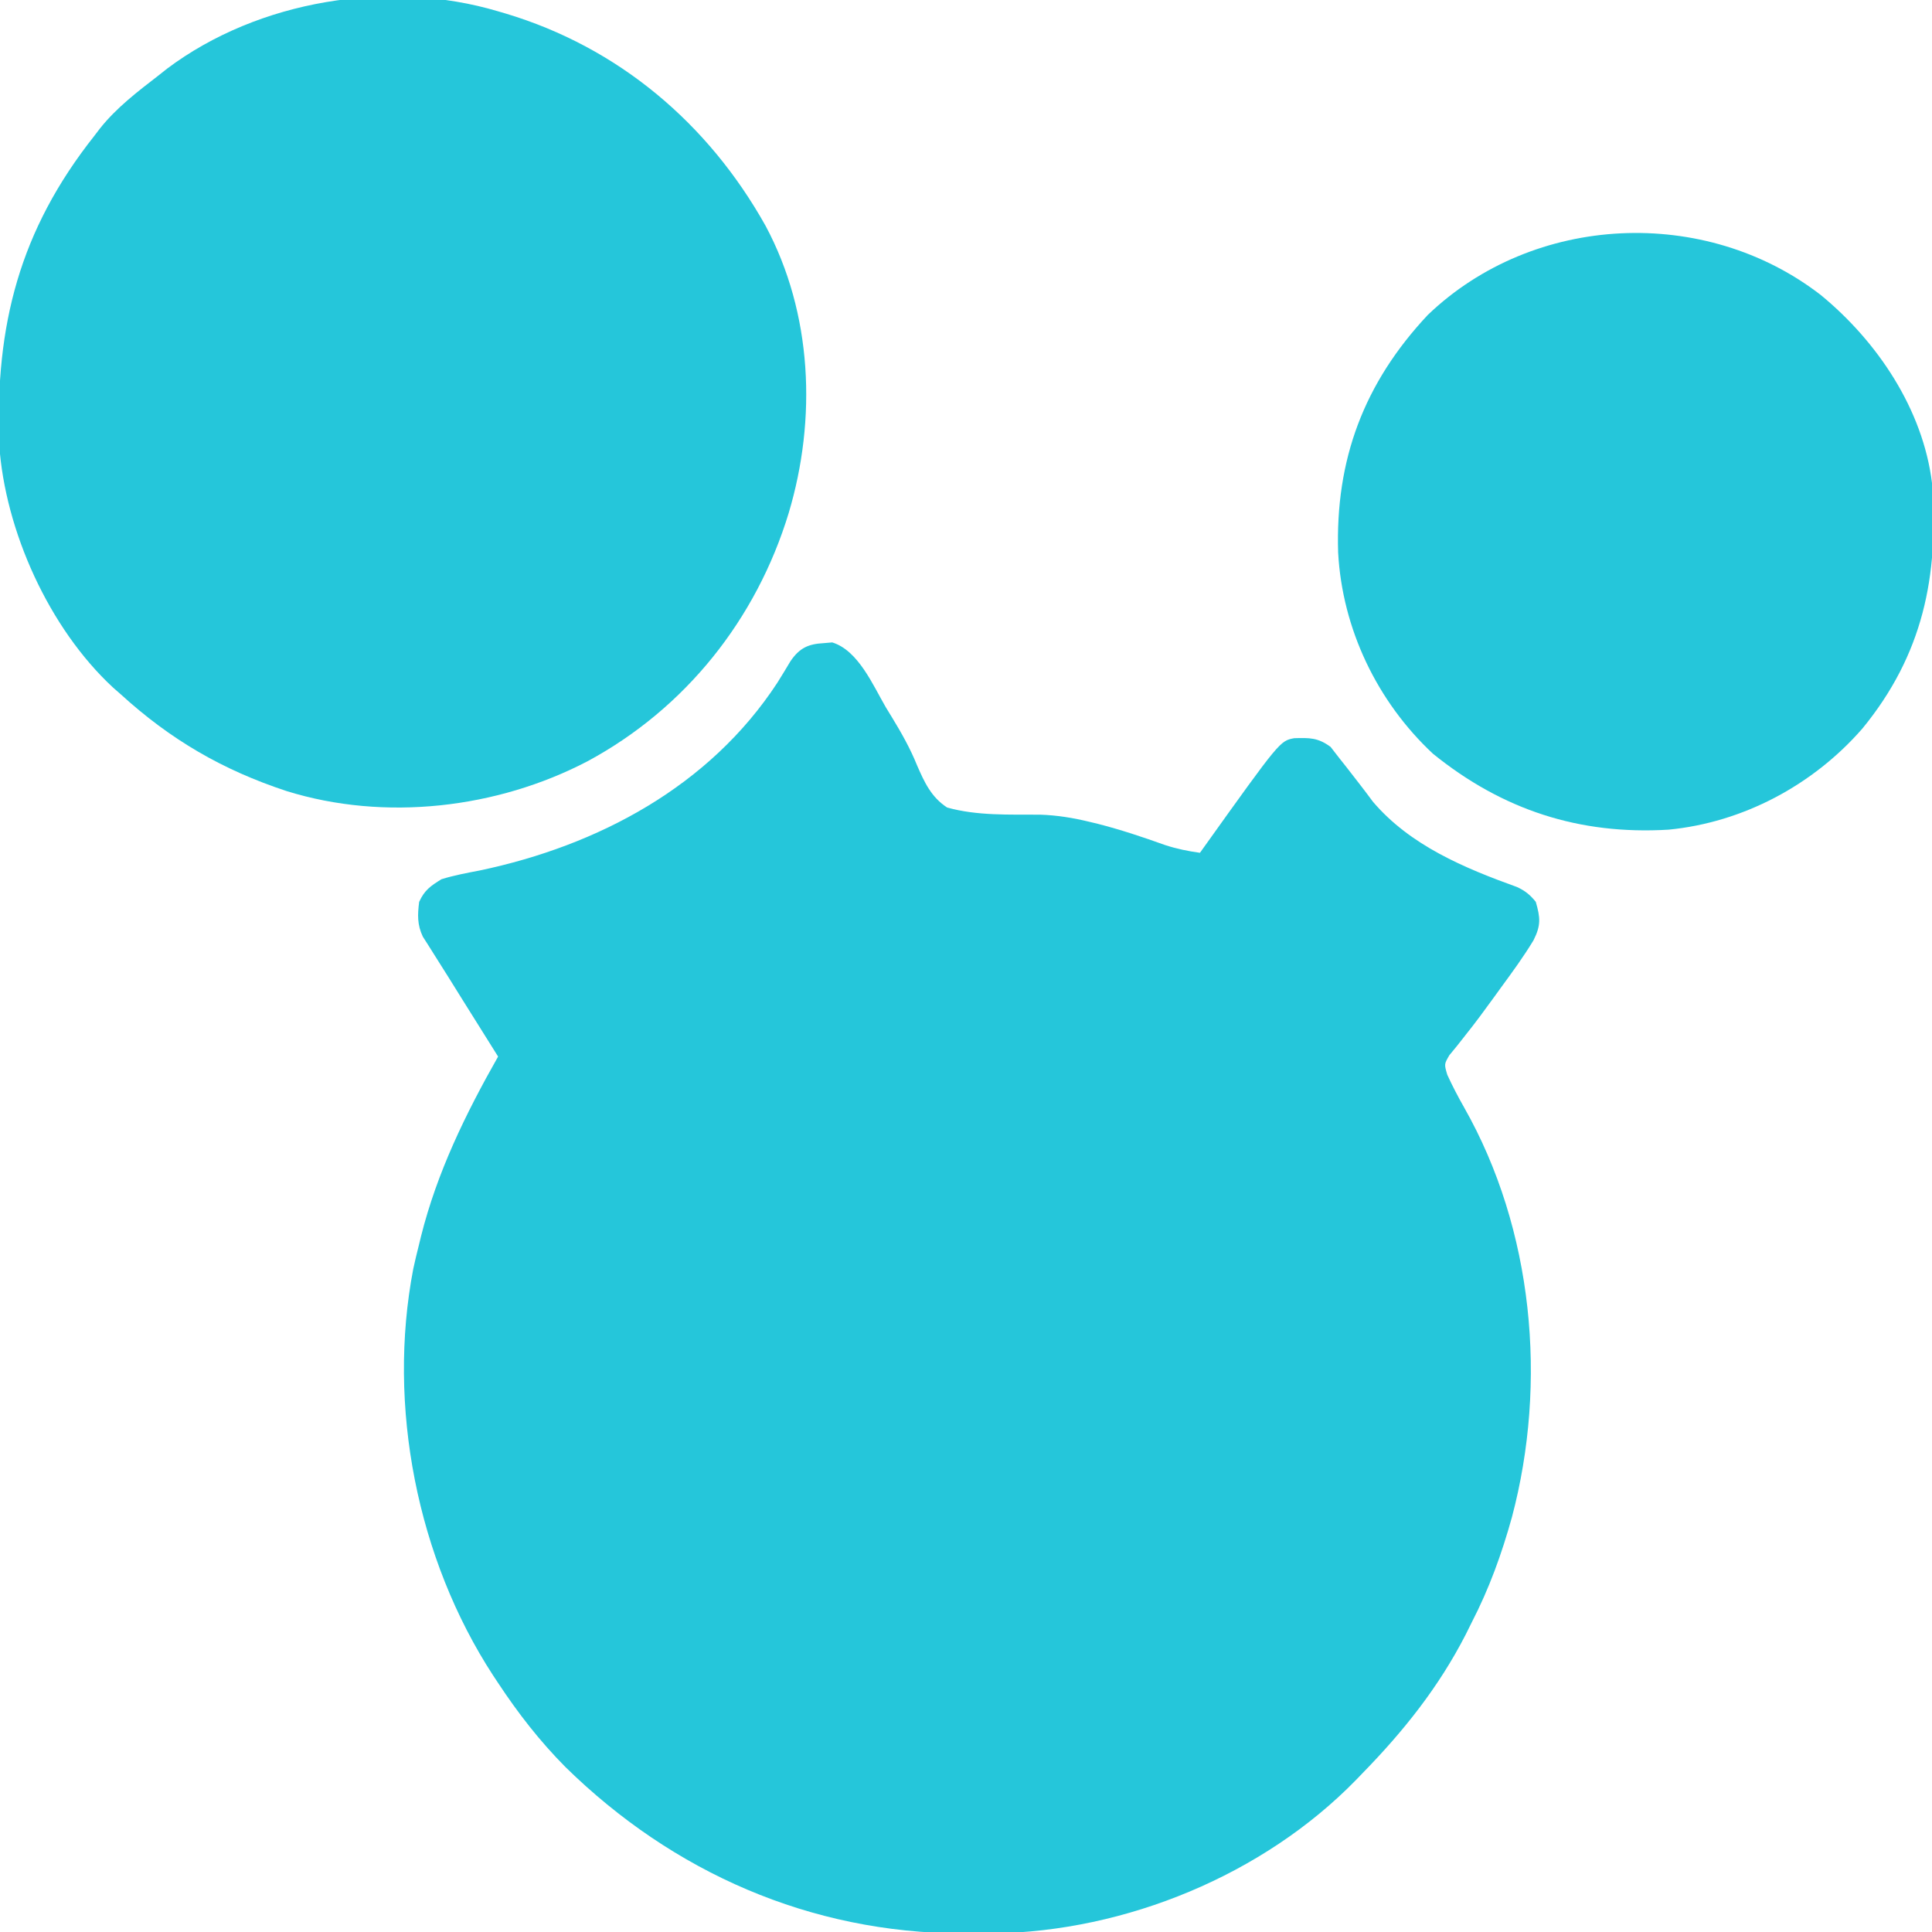 <?xml version="1.0" encoding="UTF-8"?>
<svg version="1.1" xmlns="http://www.w3.org/2000/svg" width="512" height="512">
<path d="M0 0 C1.108 -0.095 1.108 -0.095 2.238 -0.191 C9.154 1.937 13.027 11.147 16.438 17 C17.234 18.302 17.234 18.302 18.047 19.63 C20.577 23.788 22.88 27.837 24.703 32.355 C26.661 36.852 28.473 40.818 32.688 43.562 C40.661 45.783 49.102 45.405 57.314 45.457 C61.854 45.599 66.094 46.308 70.5 47.375 C71.202 47.544 71.904 47.713 72.628 47.887 C78.675 49.432 84.582 51.405 90.453 53.512 C93.539 54.514 96.478 55.12 99.688 55.562 C100.039 55.07 100.391 54.577 100.754 54.069 C120.899 25.896 120.899 25.896 124.676 25.191 C128.741 25.075 130.963 25.028 134.312 27.5 C135.488 29.016 135.488 29.016 136.688 30.562 C137.253 31.275 137.819 31.988 138.402 32.723 C139.595 34.232 140.775 35.751 141.941 37.281 C142.518 38.034 143.094 38.787 143.688 39.562 C144.604 40.788 144.604 40.788 145.539 42.039 C155.399 53.621 169.769 59.605 183.734 64.641 C185.923 65.674 187.166 66.687 188.688 68.562 C189.905 72.783 190.078 74.788 188.082 78.75 C185.446 83.11 182.448 87.206 179.438 91.312 C178.867 92.102 178.297 92.892 177.709 93.706 C175.196 97.178 172.669 100.624 169.988 103.969 C169.25 104.907 168.511 105.846 167.75 106.812 C167.102 107.601 166.453 108.39 165.785 109.203 C164.403 111.571 164.403 111.571 165.234 114.387 C166.602 117.375 168.084 120.213 169.708 123.067 C188.044 155.413 191.84 195.911 182.363 231.633 C179.659 241.375 176.34 250.562 171.688 259.562 C171.165 260.614 170.643 261.666 170.105 262.75 C162.94 276.711 153.61 288.386 142.688 299.562 C141.864 300.419 141.864 300.419 141.024 301.292 C116.45 326.472 80.003 341.411 44.966 341.928 C42.894 341.943 40.822 341.943 38.75 341.938 C38.031 341.937 37.311 341.936 36.57 341.936 C-3.494 341.797 -39.934 325.854 -68.5 297.812 C-75.273 290.971 -81.017 283.59 -86.312 275.562 C-86.745 274.909 -87.178 274.256 -87.625 273.583 C-107.764 242.672 -115.778 202.151 -108.786 165.789 C-108.334 163.702 -107.834 161.633 -107.312 159.562 C-107.124 158.79 -106.936 158.018 -106.743 157.222 C-102.475 140.197 -94.934 124.777 -86.312 109.562 C-86.735 108.888 -87.158 108.213 -87.594 107.518 C-89.543 104.408 -91.49 101.298 -93.438 98.188 C-94.103 97.127 -94.768 96.066 -95.453 94.973 C-96.777 92.857 -98.096 90.739 -99.412 88.619 C-100.641 86.642 -101.882 84.673 -103.137 82.713 C-103.683 81.844 -104.23 80.974 -104.793 80.078 C-105.518 78.942 -105.518 78.942 -106.259 77.782 C-107.756 74.628 -107.664 71.979 -107.23 68.57 C-105.81 65.463 -104.233 64.364 -101.312 62.562 C-97.986 61.533 -94.605 60.902 -91.188 60.25 C-59.783 53.645 -30.285 37.971 -12.301 10.488 C-11.121 8.597 -9.959 6.694 -8.82 4.777 C-6.43 1.266 -4.101 0.22 0 0 Z " fill="#25C6DA" transform="translate(218.312,170.438)"/>
<path d="M0 0 C0.661 0.193 1.322 0.387 2.002 0.586 C31.911 9.552 55.705 29.702 70.891 56.852 C83.306 80.046 84.481 108.024 77 133 C68.419 161.151 49.645 184.754 23.688 198.75 C-0.278 211.267 -30.019 214.737 -56.052 206.642 C-73.045 201.045 -86.829 193.007 -100 181 C-100.665 180.417 -101.33 179.835 -102.016 179.234 C-119.016 163.505 -130.689 137.616 -132.221 114.692 C-133.262 83.169 -126.825 58.052 -107 33 C-106.497 32.341 -105.995 31.683 -105.477 31.004 C-101.077 25.498 -95.551 21.289 -90 17 C-88.844 16.085 -88.844 16.085 -87.664 15.152 C-63.483 -2.963 -28.856 -8.608 0 0 Z " fill="#25C6DA" transform="translate(132,3)"/>
<path d="M0 0 C14.958 12.298 27.024 30.228 29.436 49.788 C31.3 74.512 26.986 95.37 10.971 114.882 C-2.05 129.809 -20.595 139.747 -40.404 141.659 C-64.046 143.07 -84.413 136.422 -102.814 121.538 C-117.614 107.721 -126.846 88.447 -127.943 68.226 C-128.712 43.577 -121.107 23.313 -104.193 5.257 C-76.145 -21.64 -30.689 -23.773 0 0 Z " fill="#25C6DA" transform="translate(482.564,78.212)"/>
</svg>
